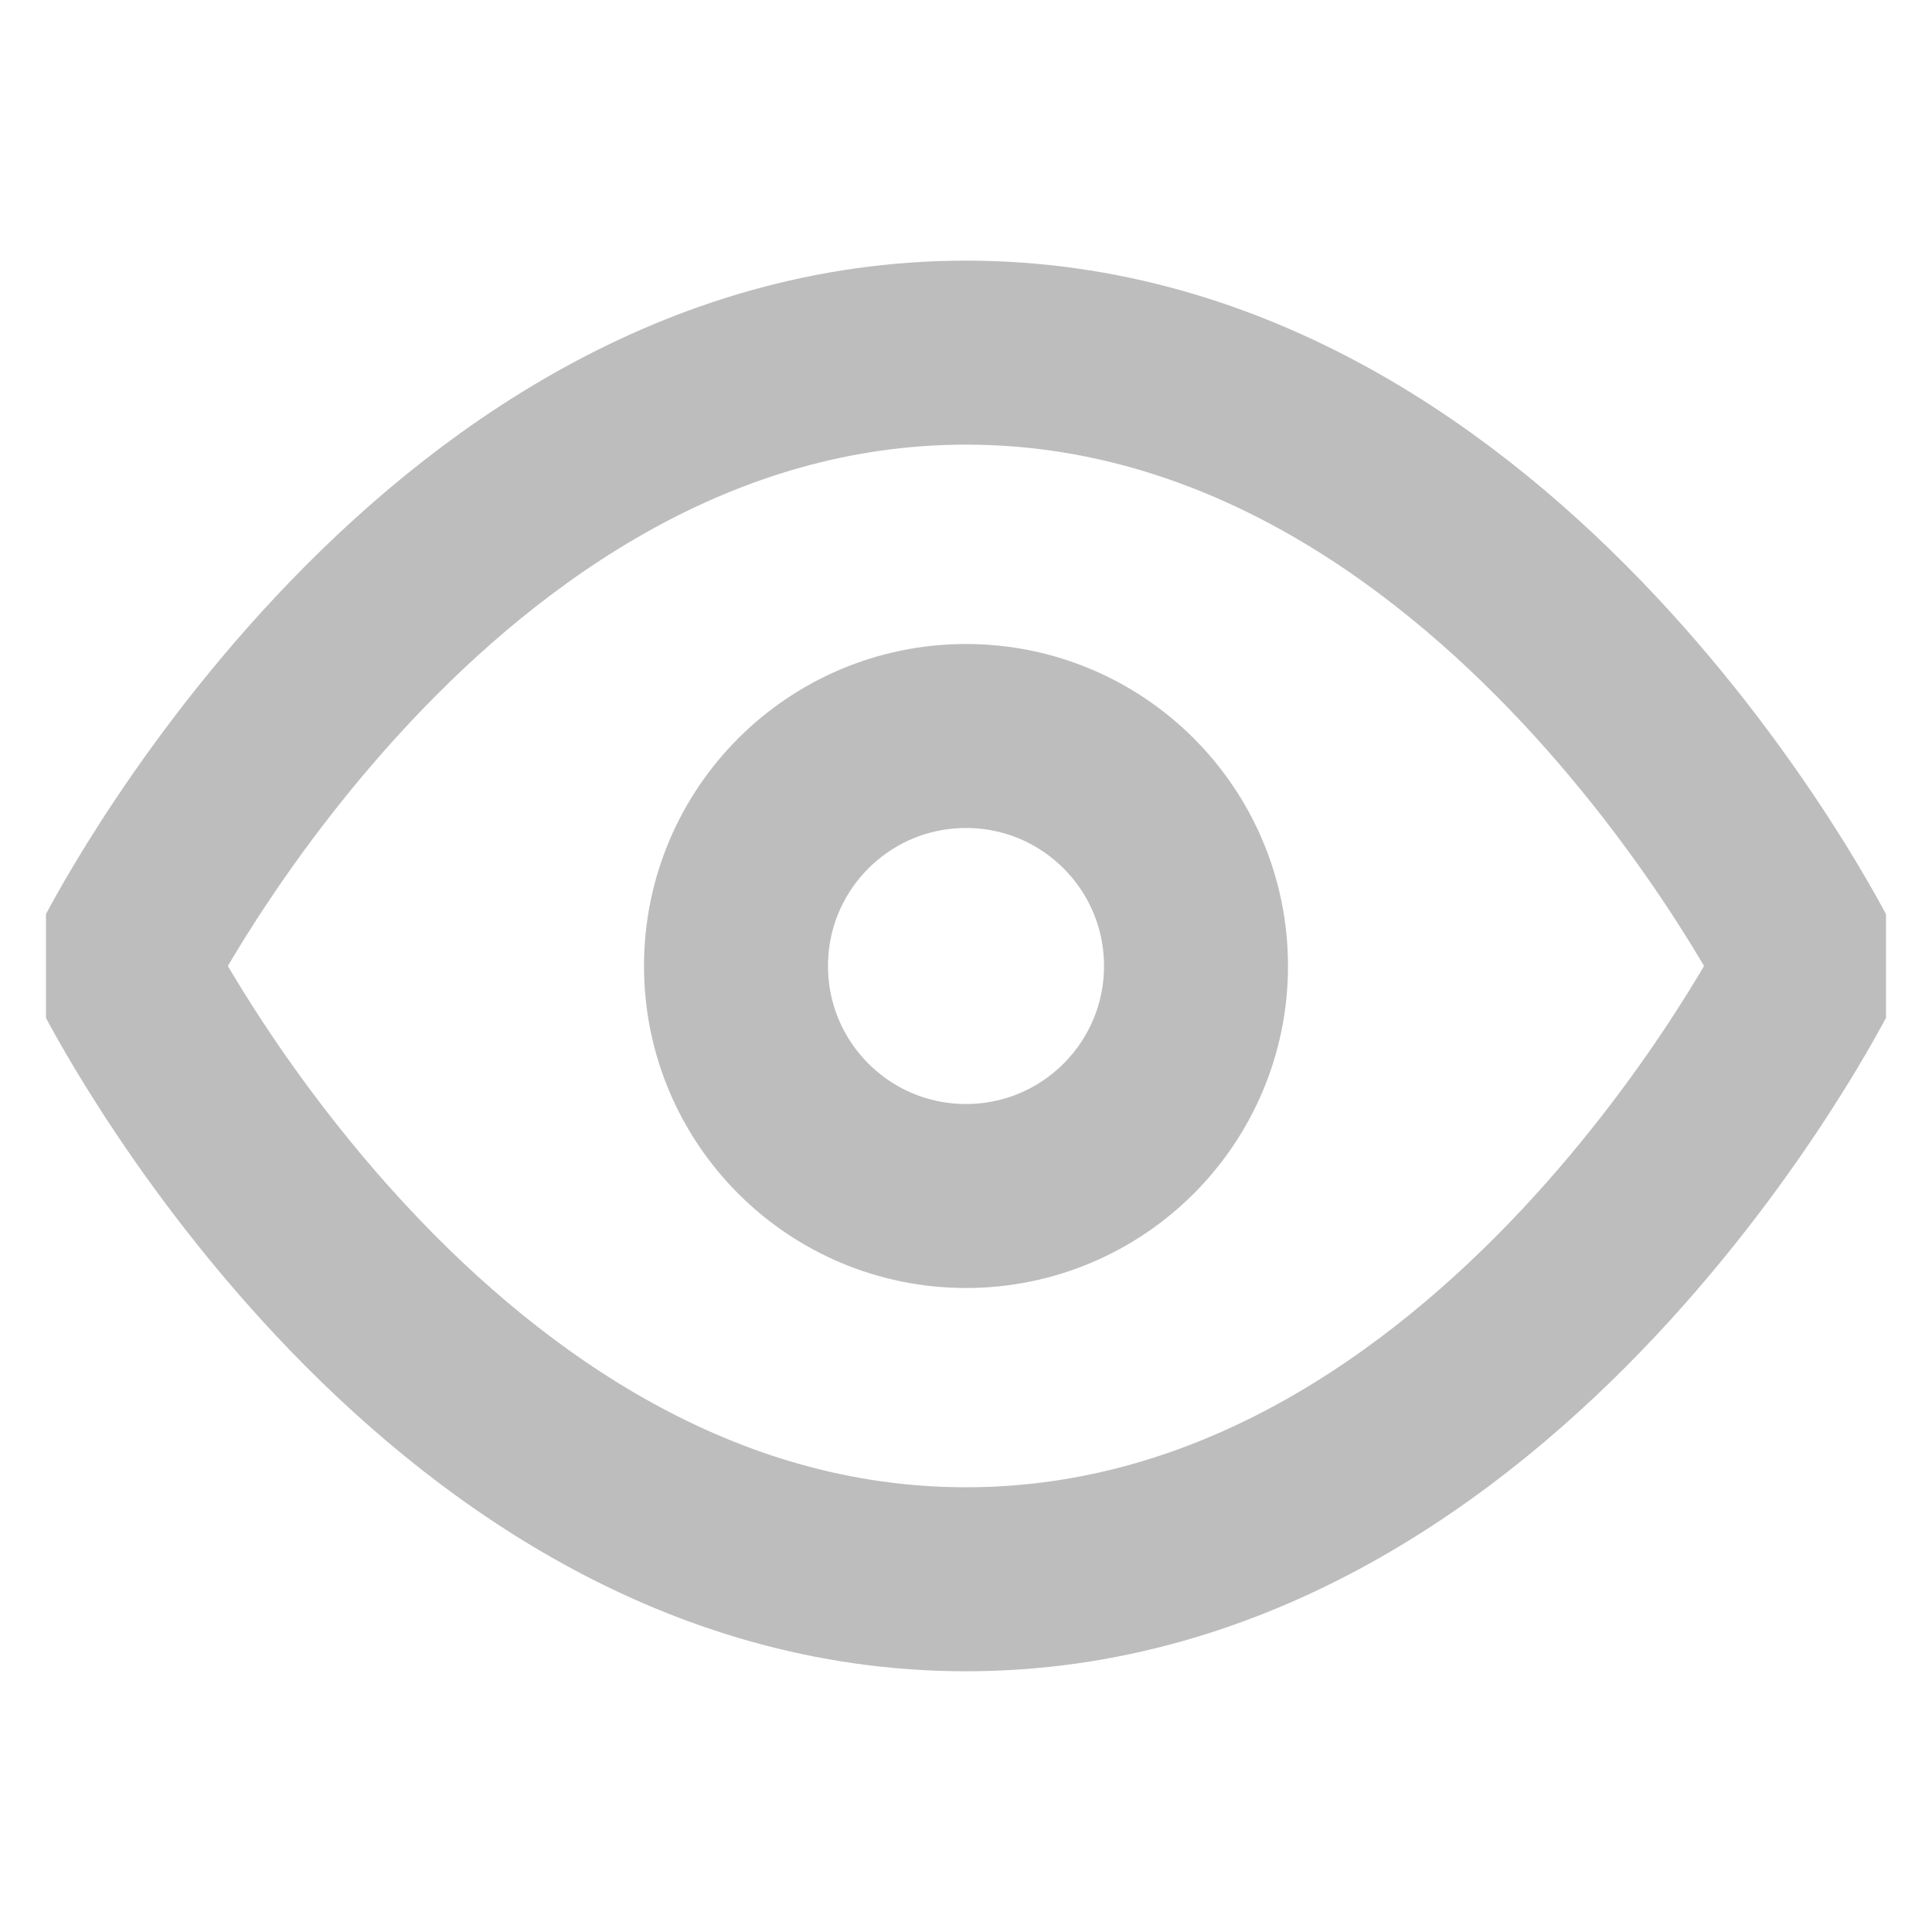 <svg width="21" height="21" viewBox="0 0 21 21" fill="none" xmlns="http://www.w3.org/2000/svg">
<g clip-path="url(#clip0_941_11843)">
<path d="M1.333 10.5C1.333 10.5 4.666 3.833 10.5 3.833C16.333 3.833 19.666 10.5 19.666 10.5C19.666 10.5 16.333 17.166 10.5 17.166C4.666 17.166 1.333 10.5 1.333 10.5Z" stroke="#BDBDBD" stroke-width="2" stroke-linecap="round" stroke-linejoin="round"/>
<path d="M10.5 13C11.881 13 13 11.881 13 10.5C13 9.119 11.881 8 10.5 8C9.119 8 8 9.119 8 10.5C8 11.881 9.119 13 10.5 13Z" stroke="#BDBDBD" stroke-width="2" stroke-linecap="round" stroke-linejoin="round"/>
</g>
<defs>
<clipPath id="clip0_941_11843">
<rect width="20" height="20" fill="white" transform="translate(0.5 0.5)"/>
</clipPath>
</defs>
</svg>
